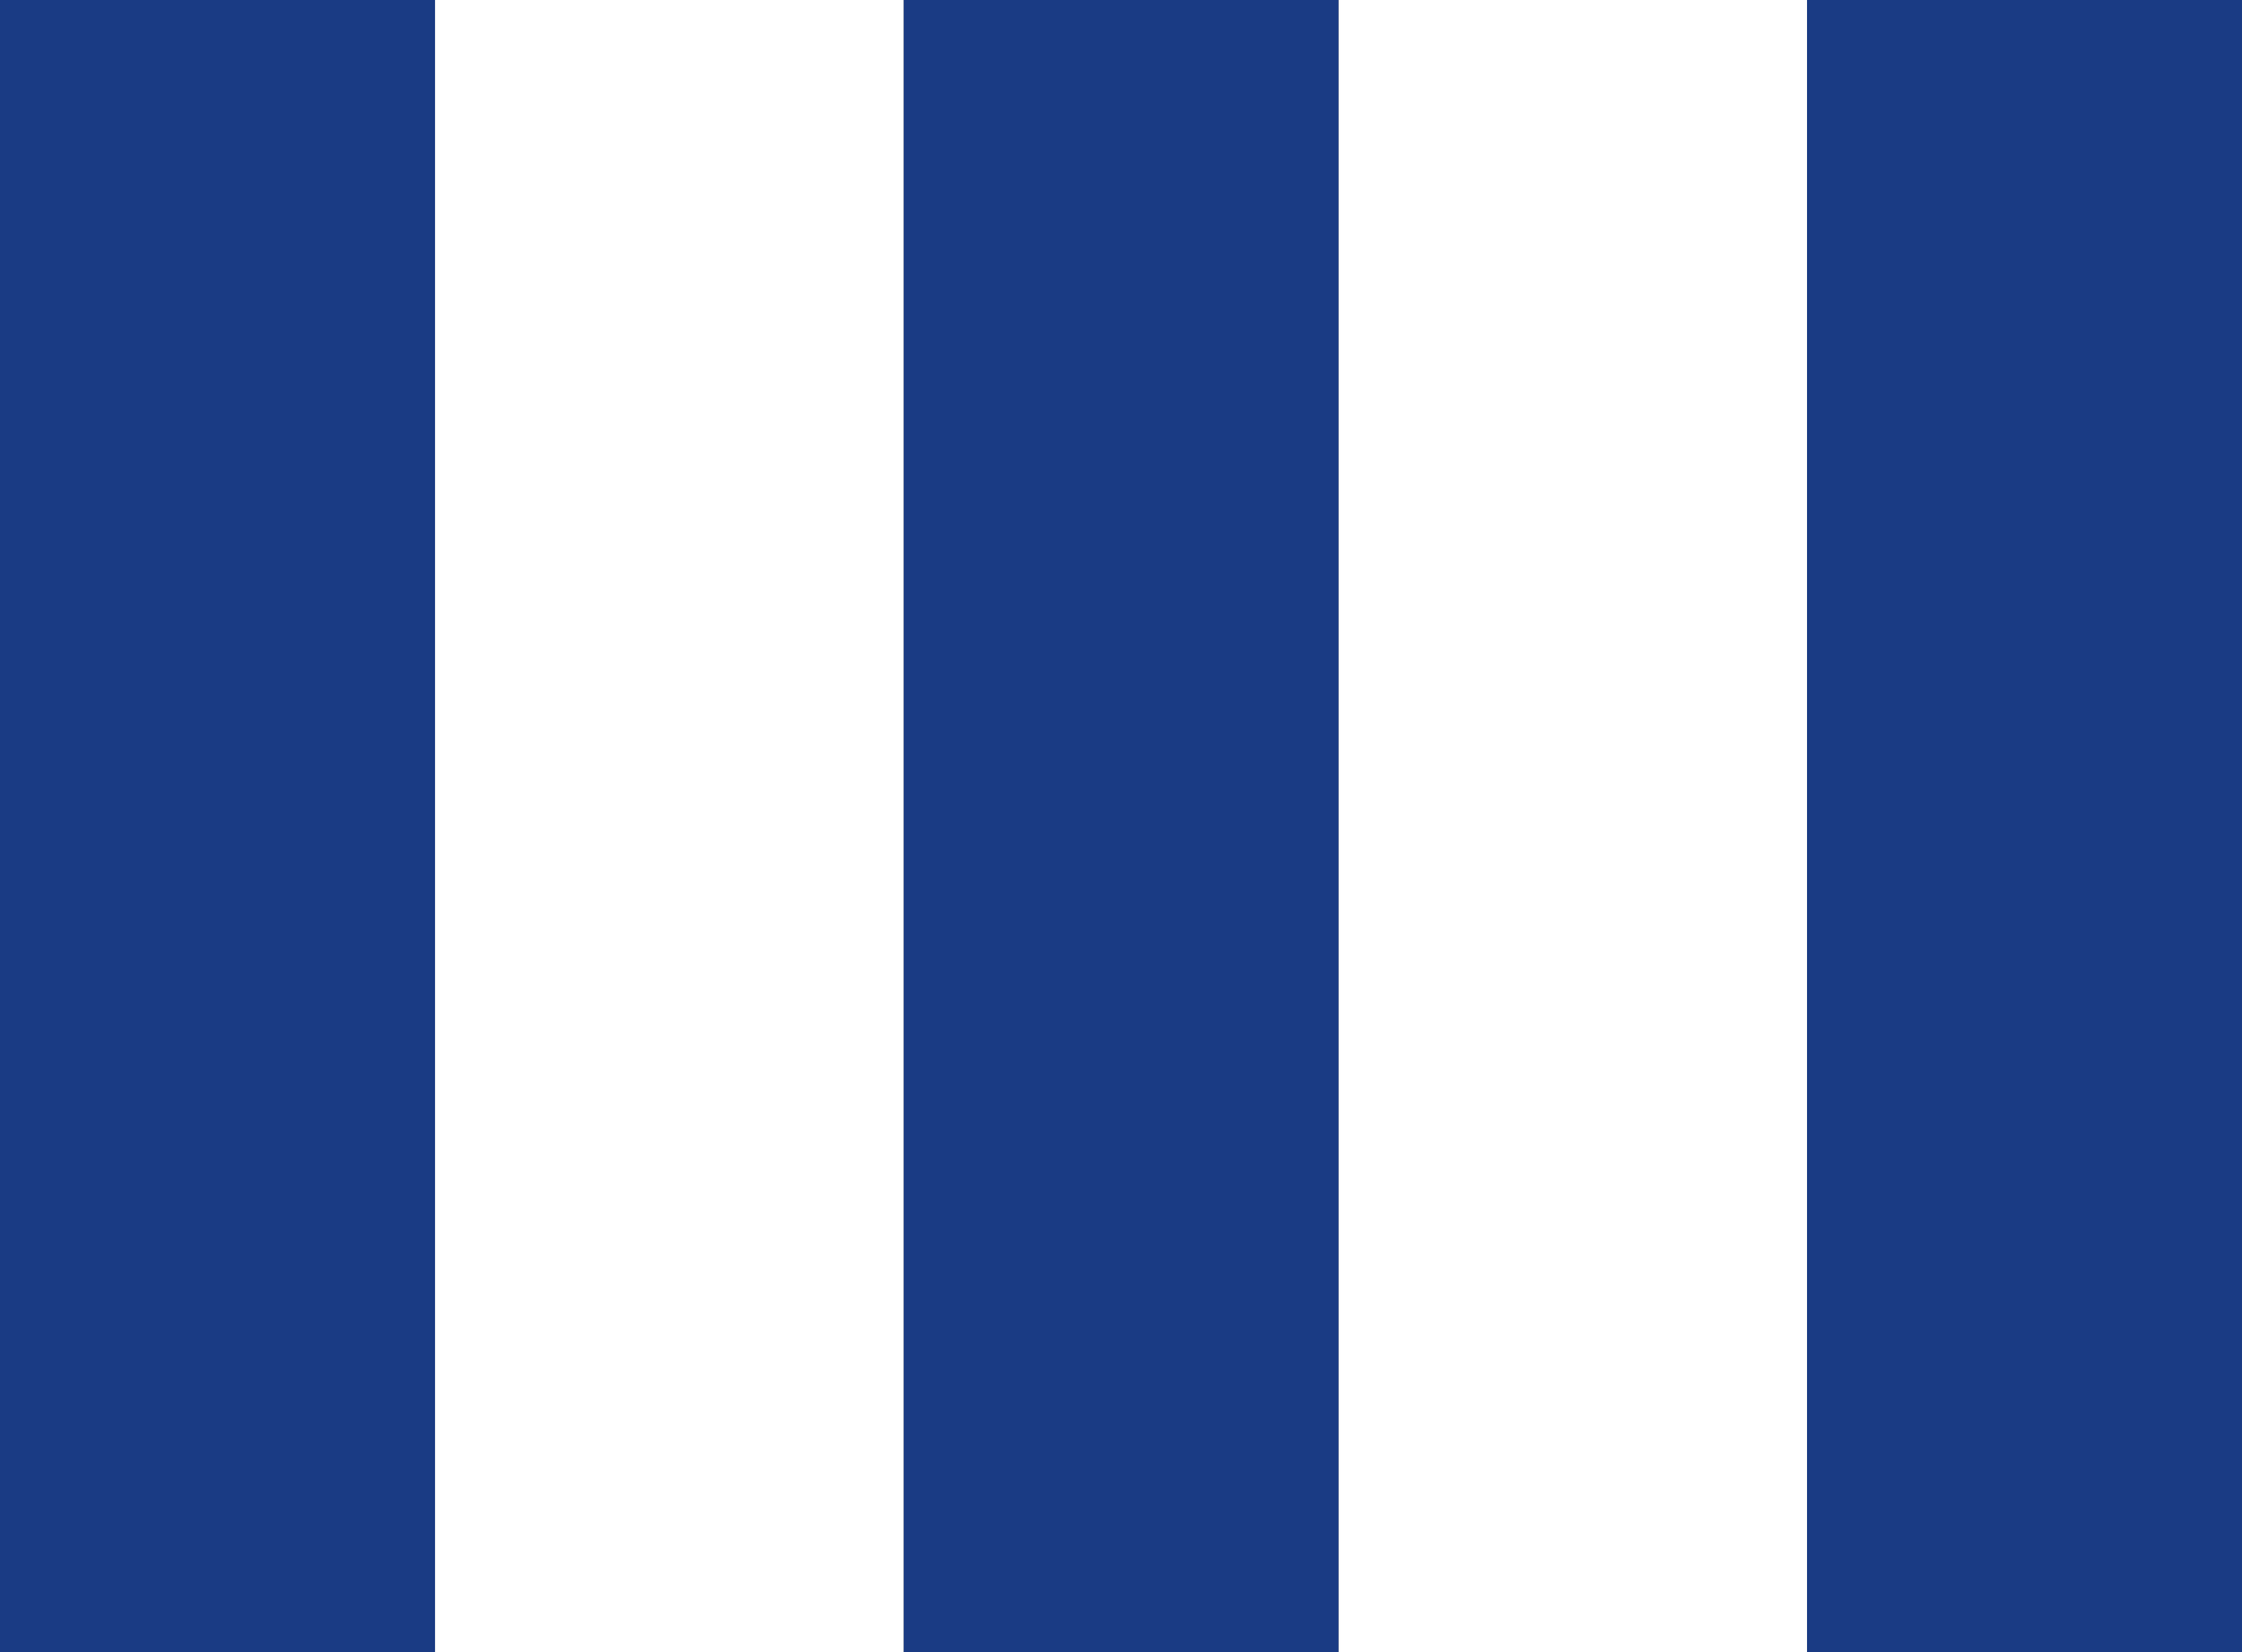 <svg xmlns="http://www.w3.org/2000/svg" width="95" height="70" viewBox="0 0 95 70">
  <rect x="0" y="0" width="95" height="70" fill="#808080" stroke="none"/>
  <g fill="none" fillRule="evenodd">
    <polygon fill="#1A3B84" points="76.567 70 95 70 95 0 76.567 0"/>
    <polygon fill="#FFF" points="56.716 70 76.567 70 76.567 0 56.716 0"/>
    <polygon fill="#1A3B84" points="38.284 70 56.716 70 56.716 0 38.284 0"/>
    <polygon fill="#FFF" points="18.433 70 38.284 70 38.284 0 18.433 0"/>
    <polygon fill="#1A3B84" points="0 70 18.433 70 18.433 0 0 0"/>
  </g>
</svg>
